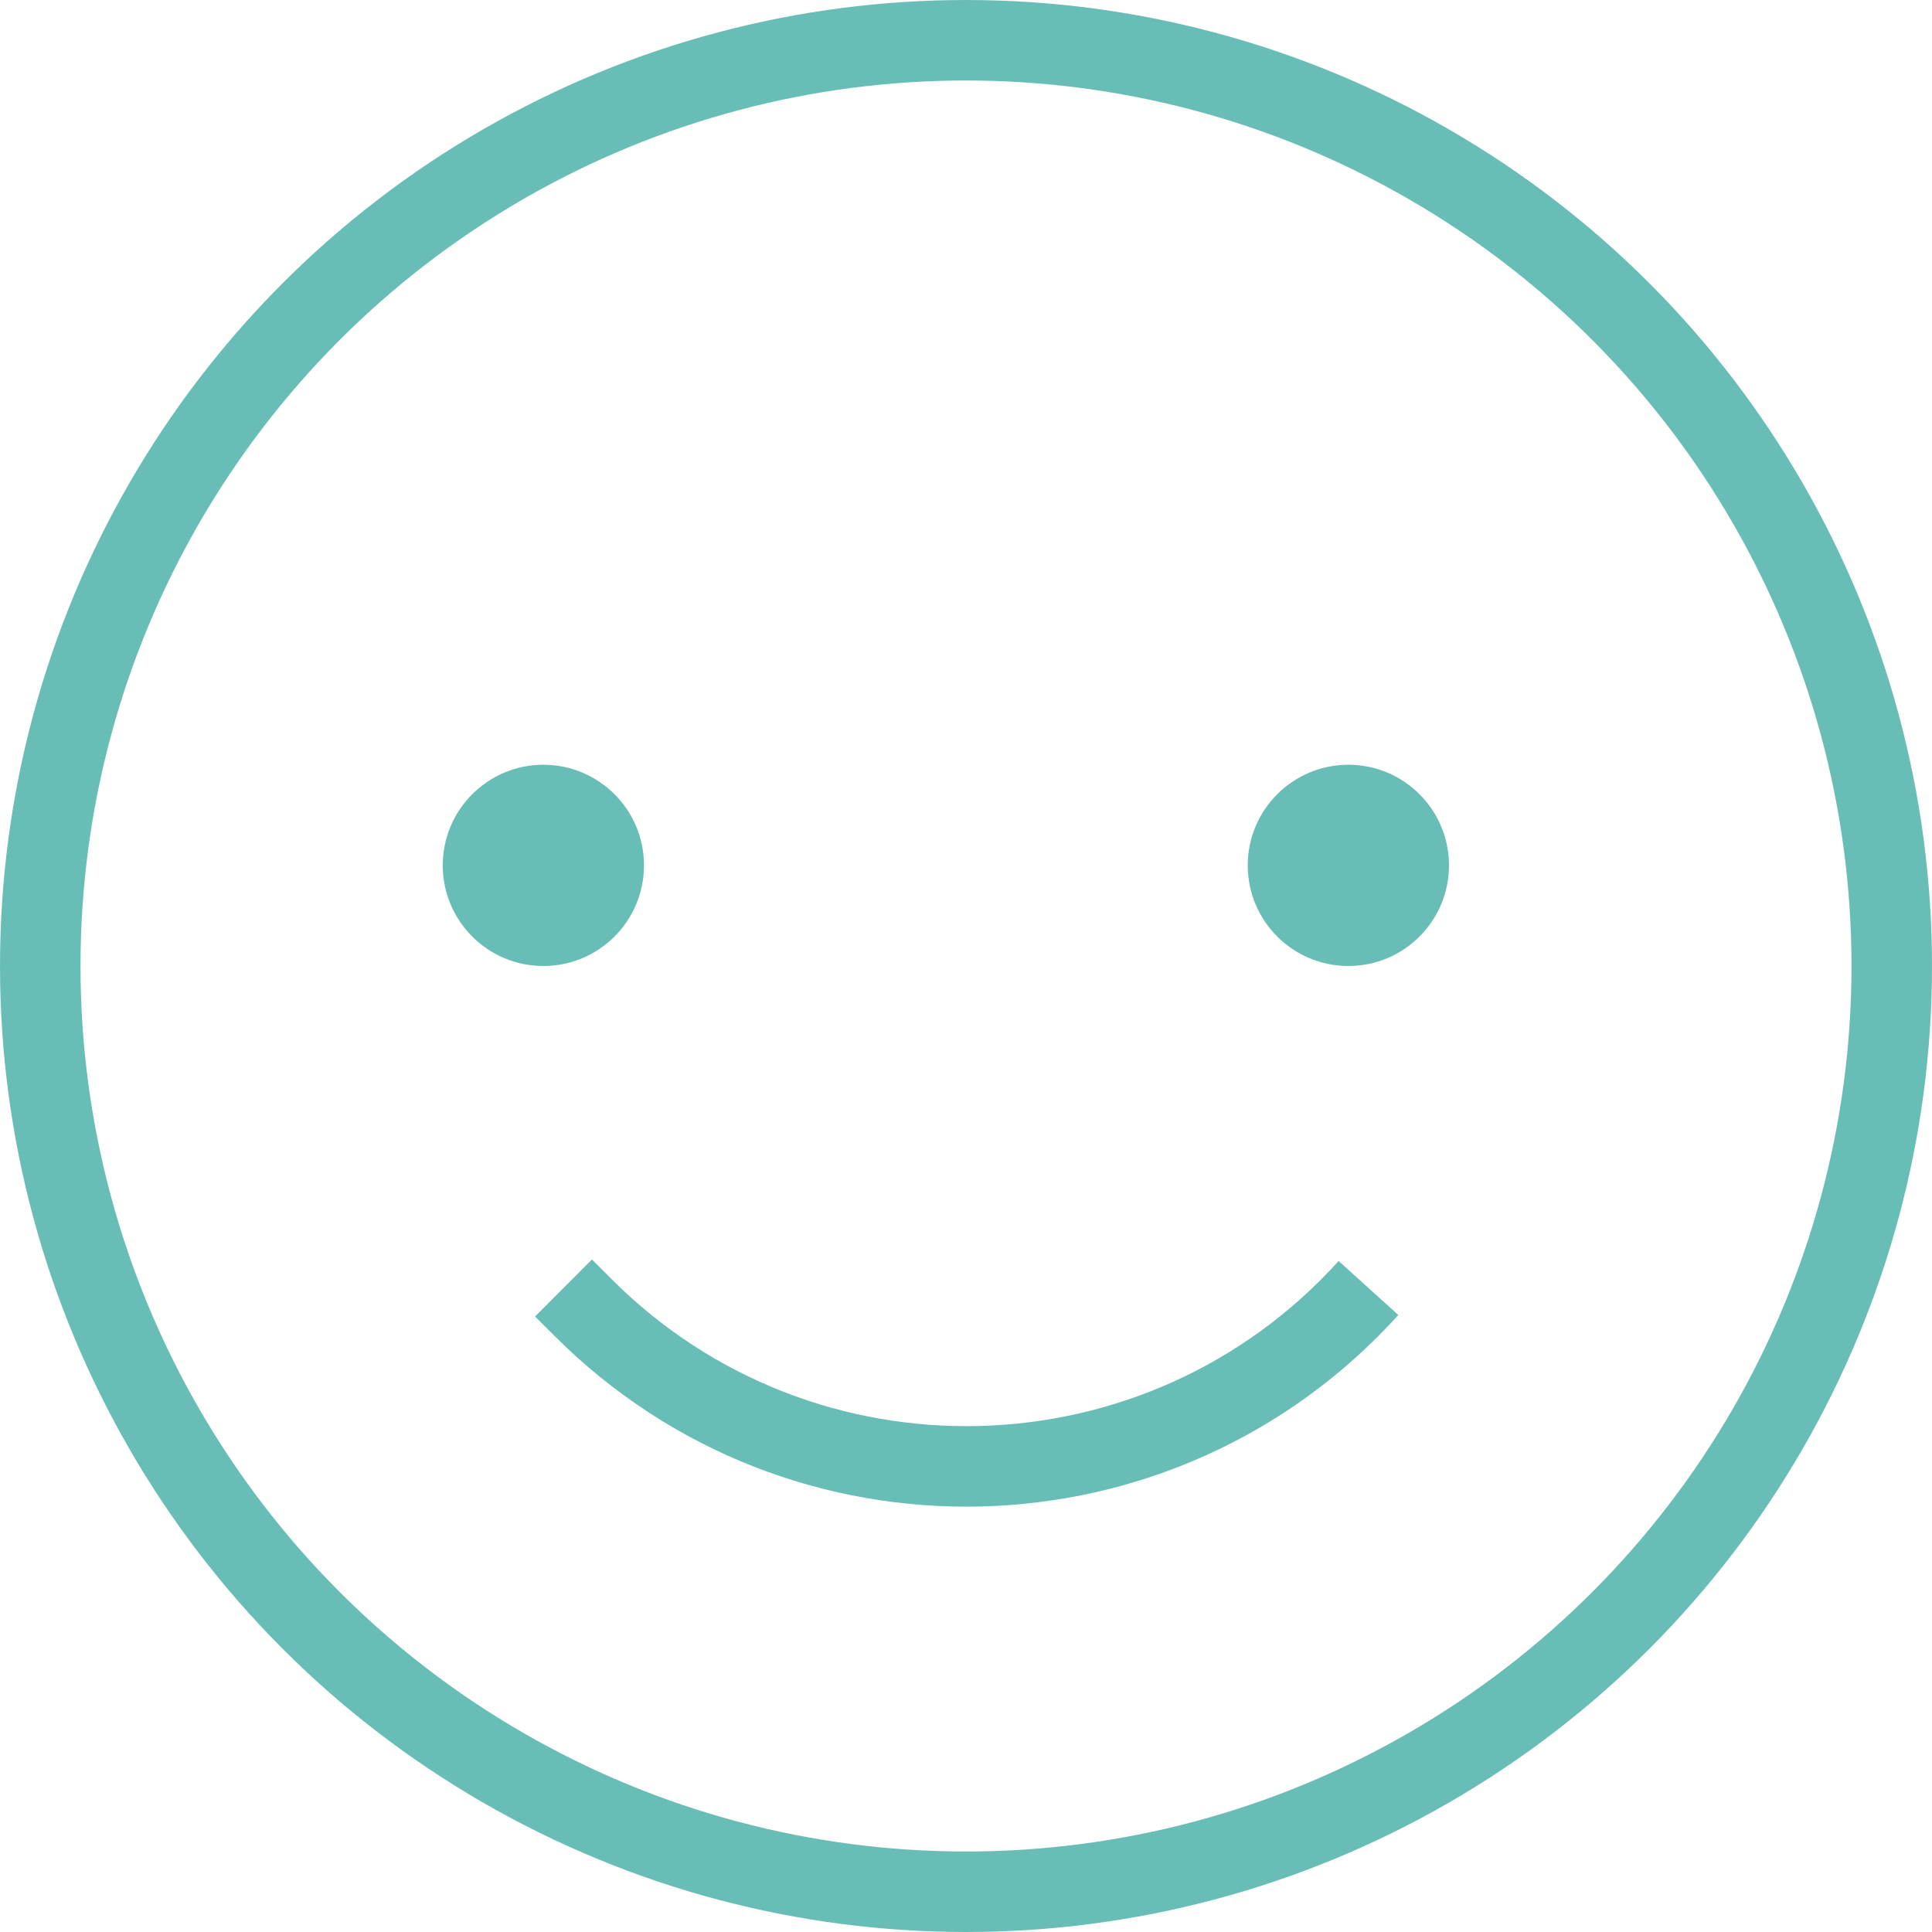 <svg width="48" height="48" viewBox="0 0 48 48" fill="none" xmlns="http://www.w3.org/2000/svg">
<circle cx="24" cy="24" r="23" stroke="#68BEB6" stroke-width="2"/>
<path d="M14 32L14.488 32.487C19.934 37.934 28.832 37.712 34 32V32" stroke="#68BEB6" stroke-width="2"/>
<circle cx="13.5" cy="21.5" r="2.5" fill="#68BEB6"/>
<circle cx="33.5" cy="21.5" r="2.5" fill="#68BEB6"/>
</svg>
